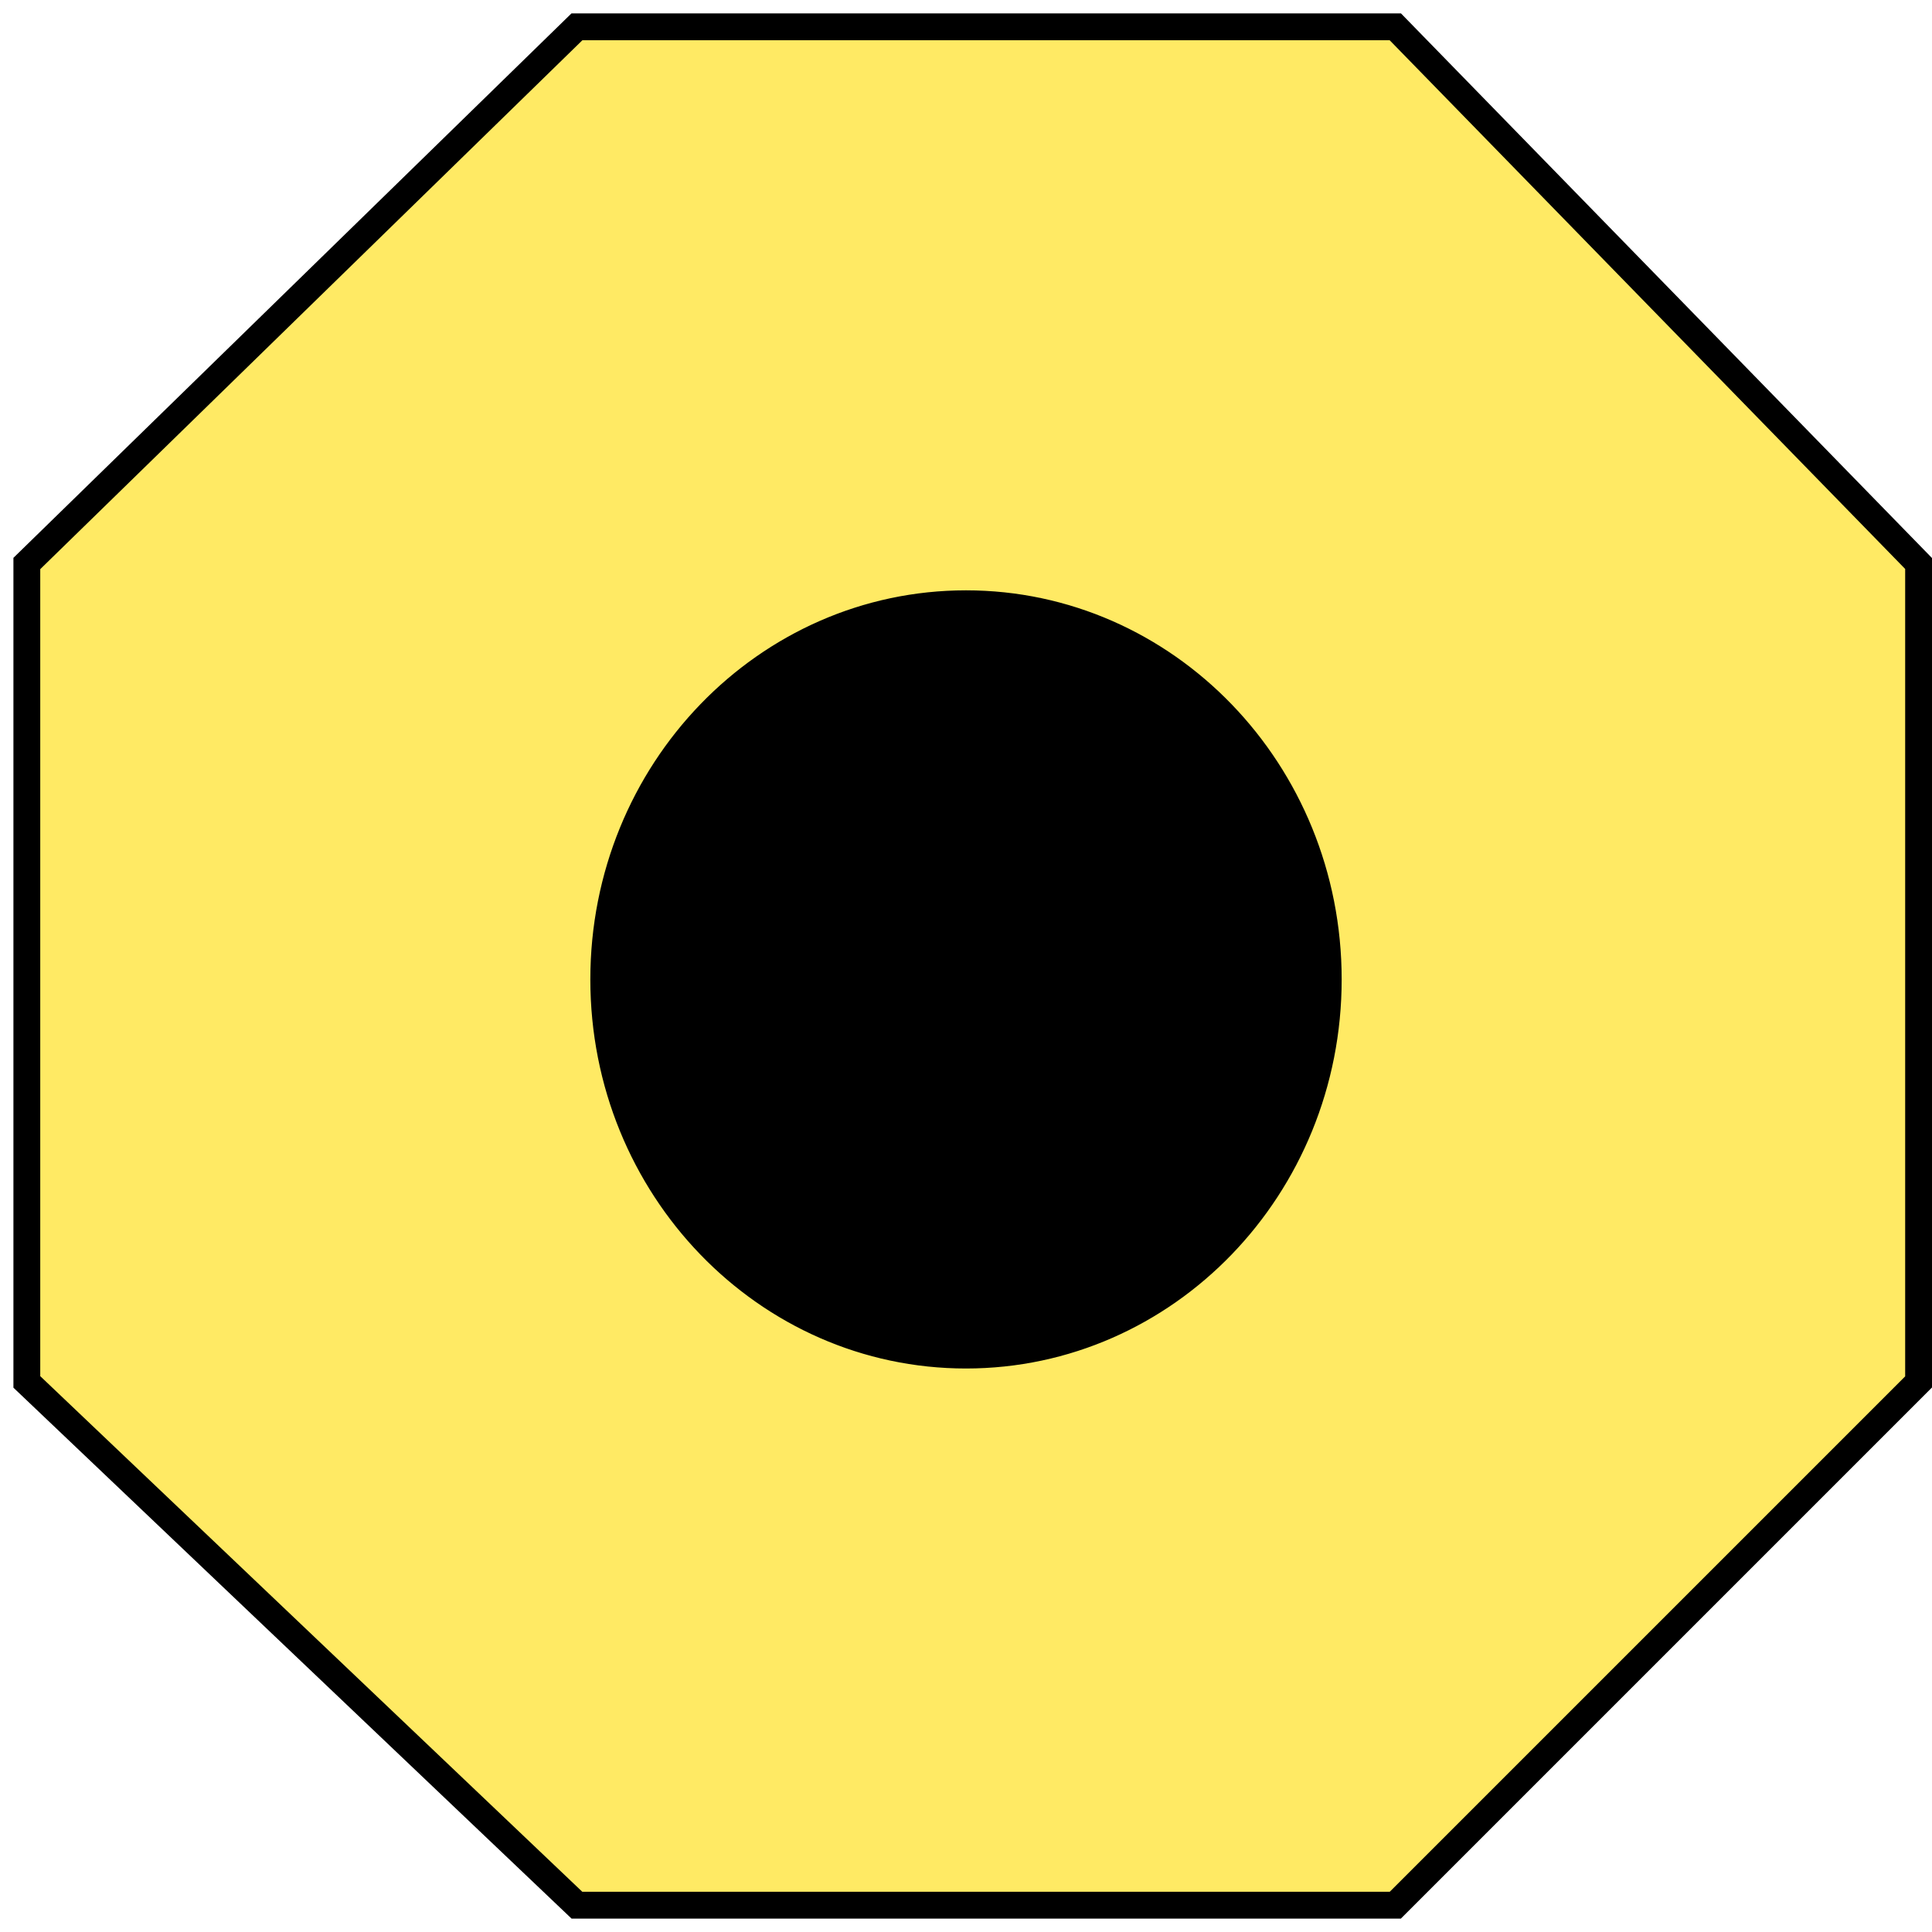 <svg width="72" height="72" viewBox="0 0 72 72" fill="none" xmlns="http://www.w3.org/2000/svg">
<path d="M52 1H21.5L1 21V51.5L21.5 71H52L71.5 51.5V21L52 1Z" fill="#FFEA64" stroke="black"/>
<path d="M49.75 36.5C49.75 44.378 43.586 50.75 36 50.75C28.414 50.75 22.25 44.378 22.25 36.5C22.25 28.622 28.414 22.25 36 22.25C43.586 22.25 49.75 28.622 49.75 36.5Z" fill="black" stroke="black" stroke-width="0.5"/>
</svg>
